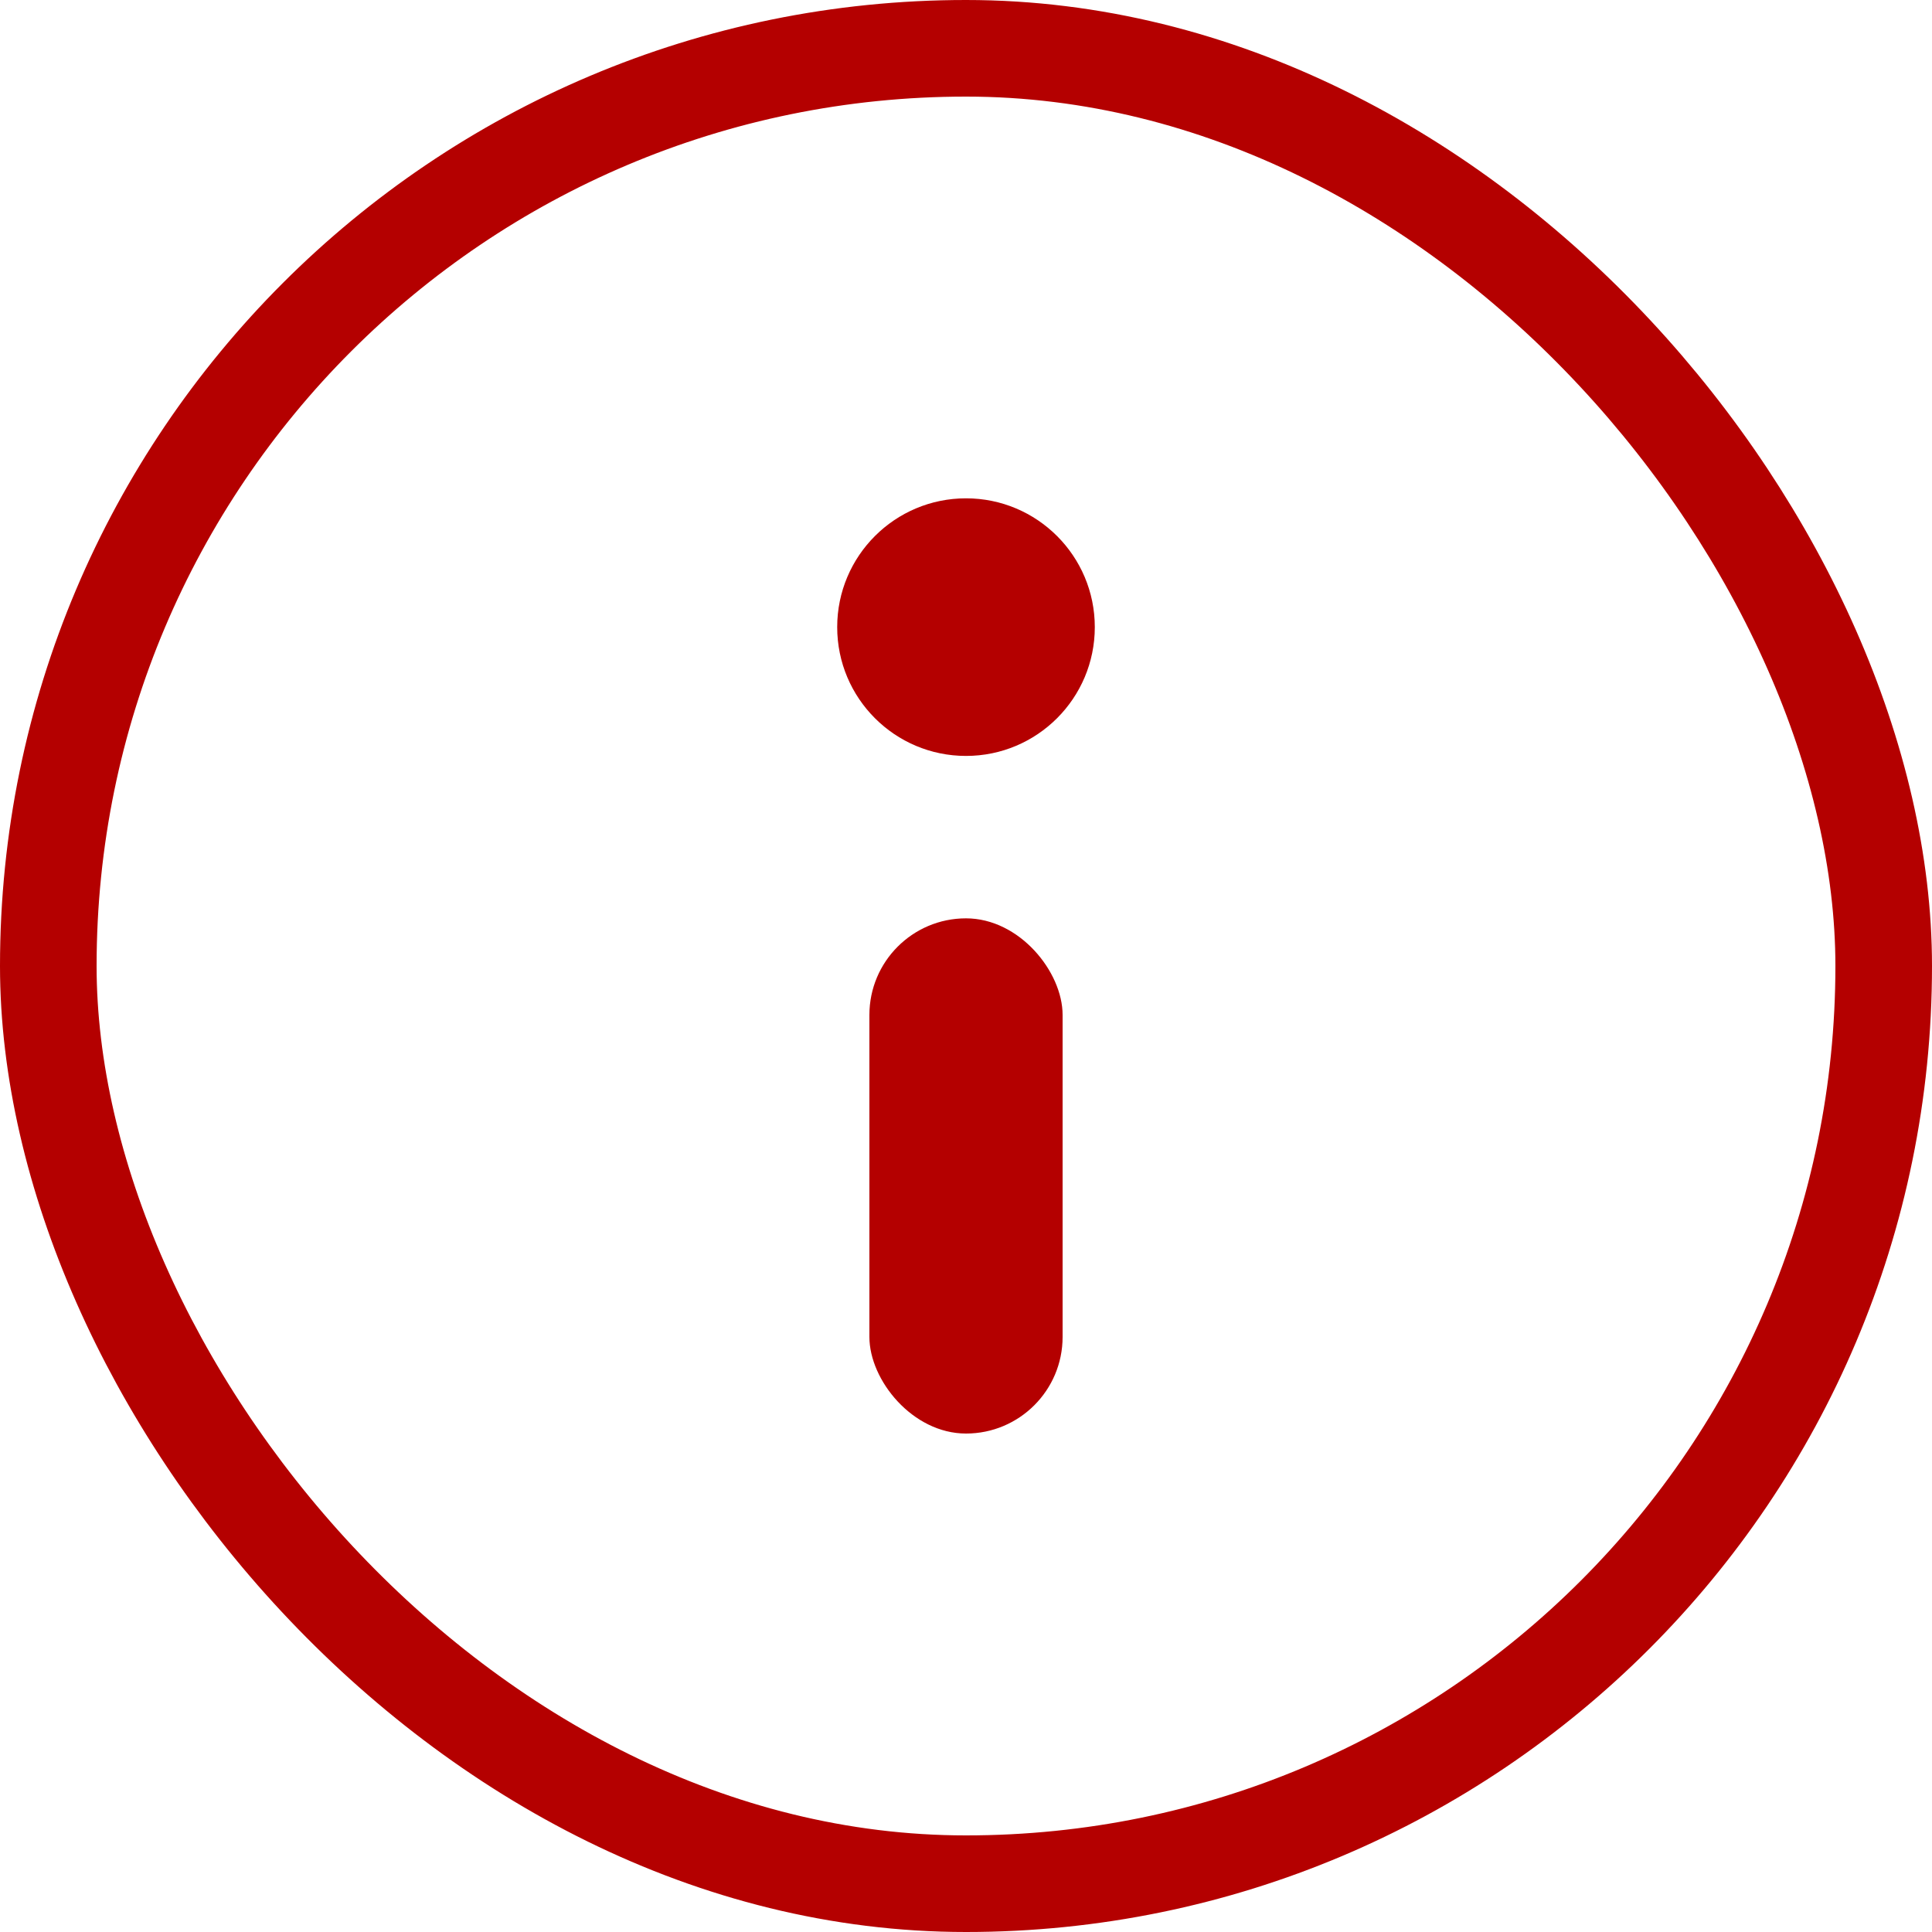 <svg xmlns="http://www.w3.org/2000/svg" width="15" height="15" viewBox="0 0 15 15">
  <g id="ico_info" transform="translate(-490.5 -762.085)">
    <g id="사각형_710" data-name="사각형 710" transform="translate(490.5 762.085)" fill="none" stroke="#b40000" stroke-width="0.75">
      <rect width="15" height="15" rx="7.5" stroke="none"/>
      <rect x="0.375" y="0.375" width="14.25" height="14.25" rx="7.125" fill="none"/>
    </g>
    <circle id="타원_106" data-name="타원 106" cx="1" cy="1" r="1" transform="translate(497 765.954)" fill="#b40000"/>
    <rect id="사각형_721" data-name="사각형 721" width="1.5" height="4" rx="0.75" transform="translate(497.25 769.215)" fill="#b40000"/>
  </g>
</svg>
